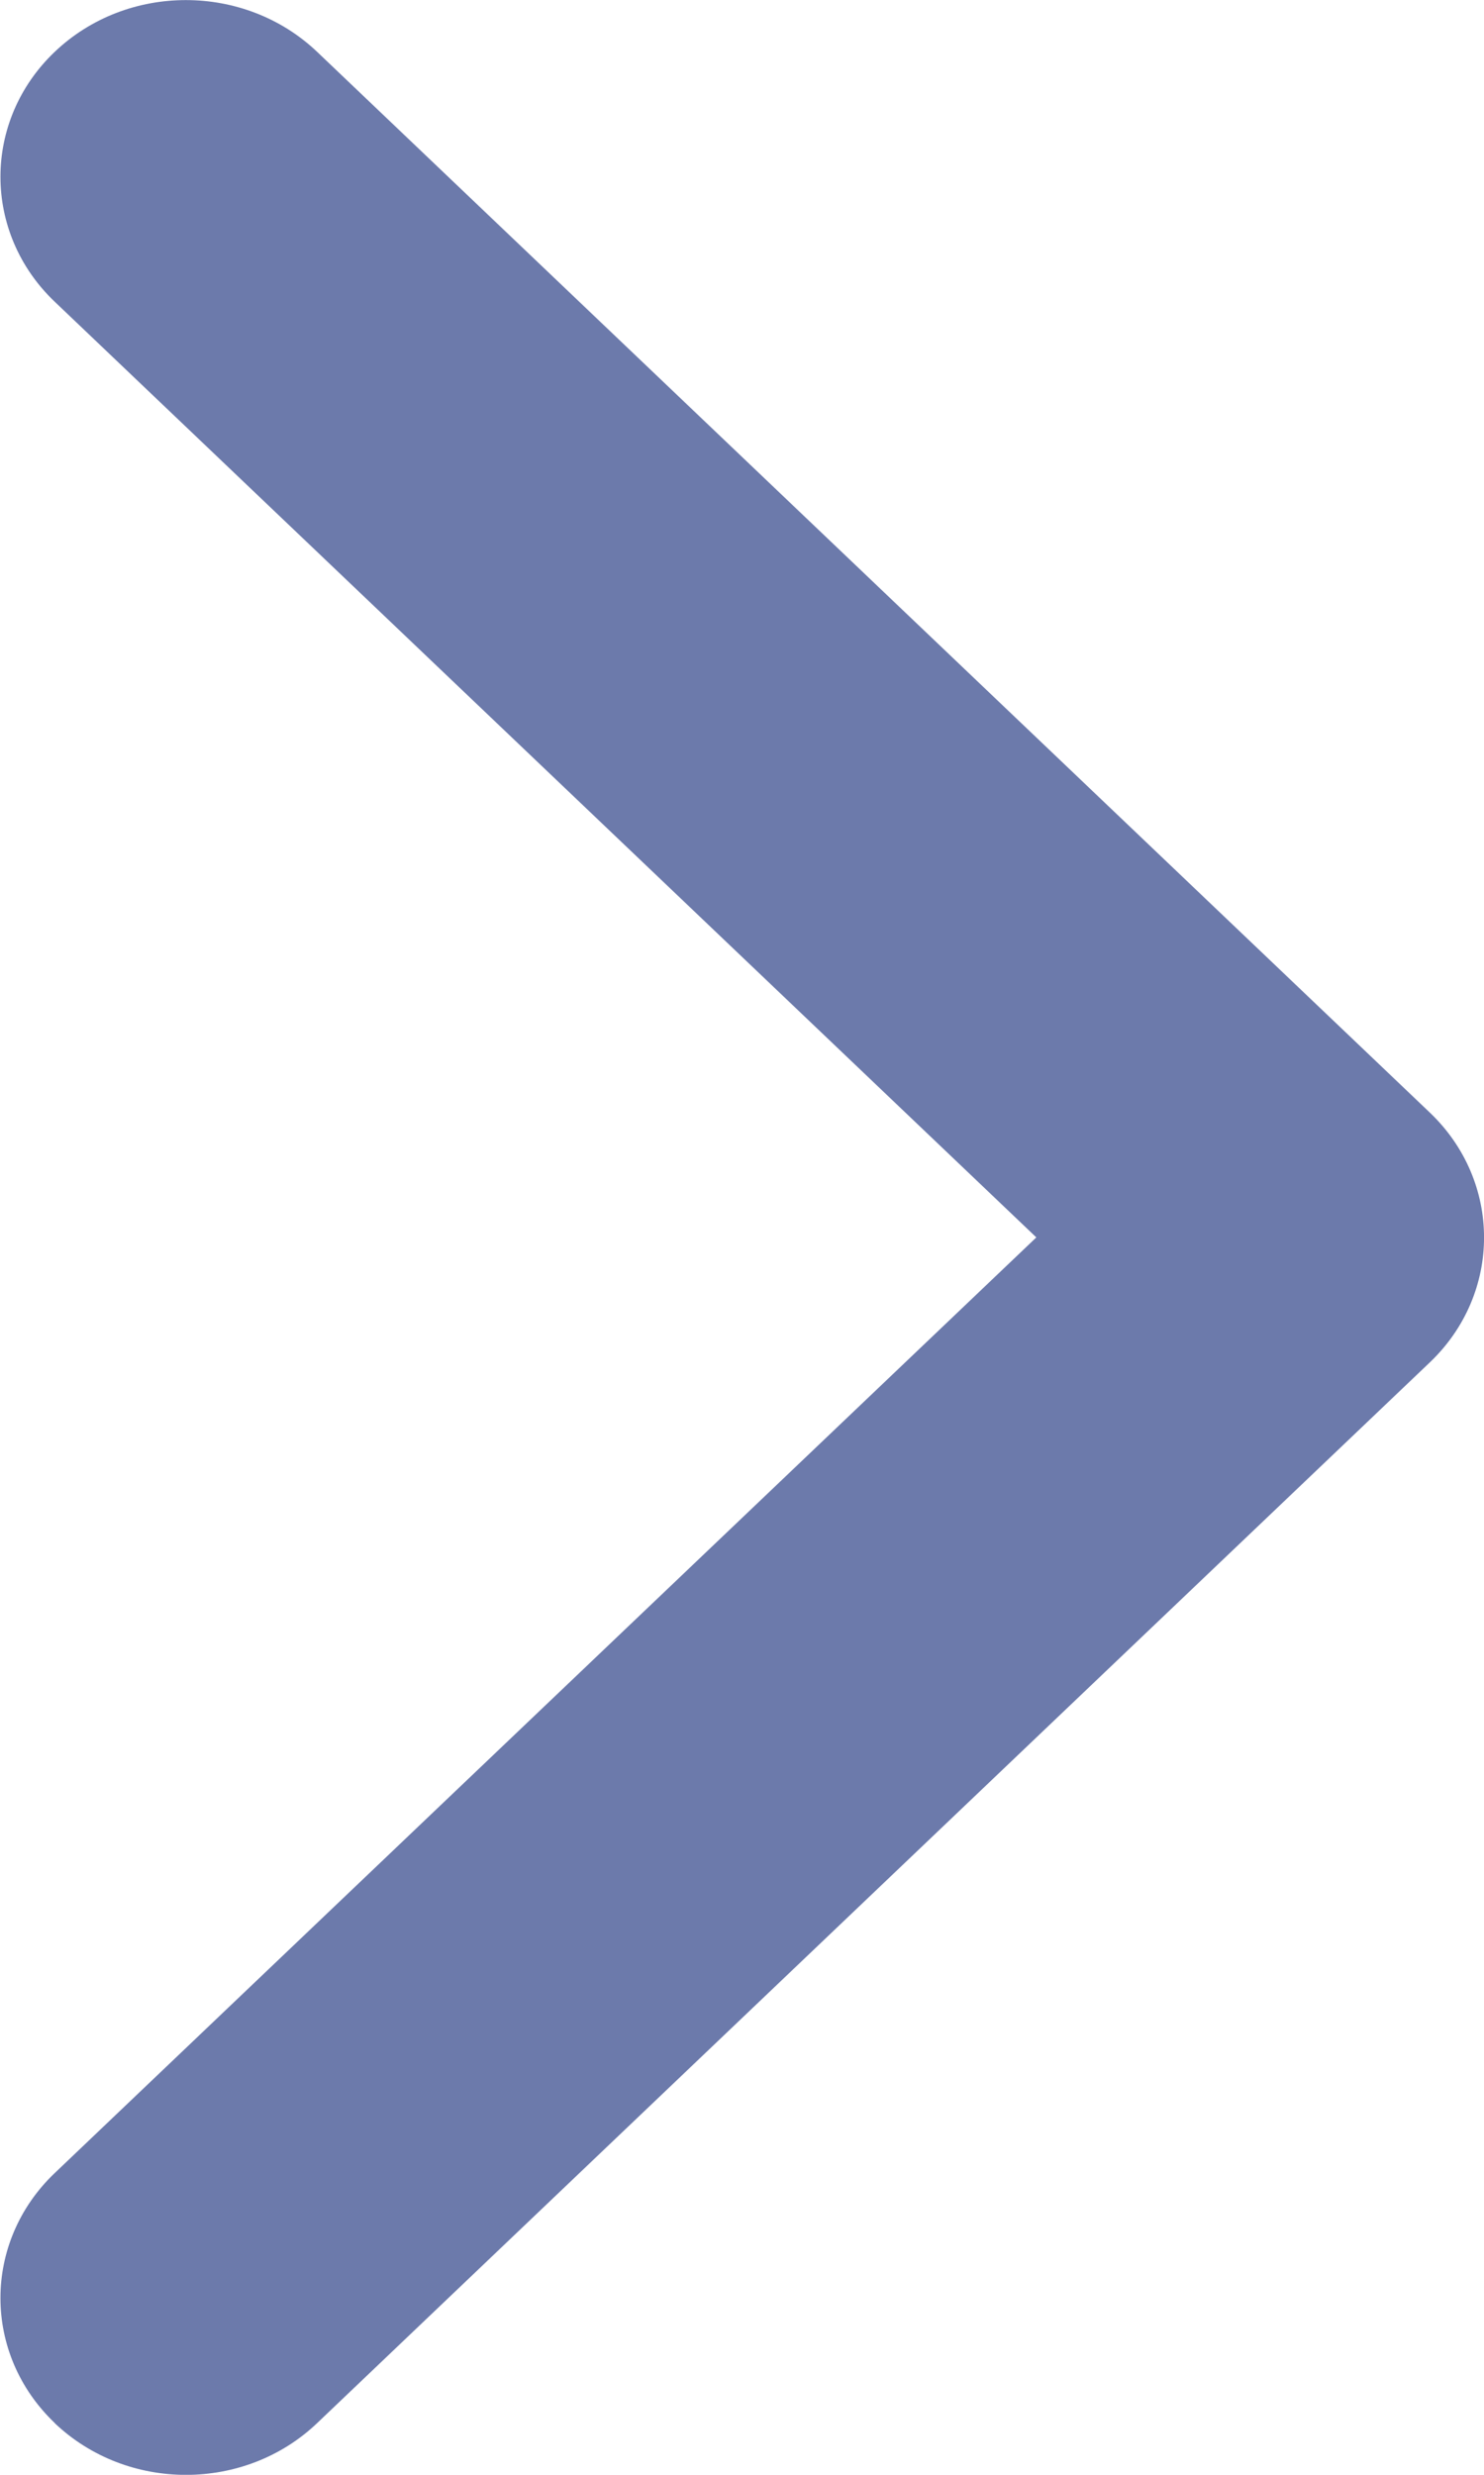 <svg fill="none" height="15" viewBox="0 0 9 15" width="9" xmlns="http://www.w3.org/2000/svg"><path clip-rule="evenodd" d="m.332 14.686c-.439-.418-.439-1.097 0-1.515l5.953-5.671-5.953-5.671c-.439-.418-.439-1.097 0-1.515.439-.418 1.151-.418 1.591 0l6.748 6.429c.439.418.439 1.097 0 1.515l-6.748 6.429c-.439.418-1.151.418-1.591 0z" fill="#6c7aab" fill-rule="evenodd"/></svg>